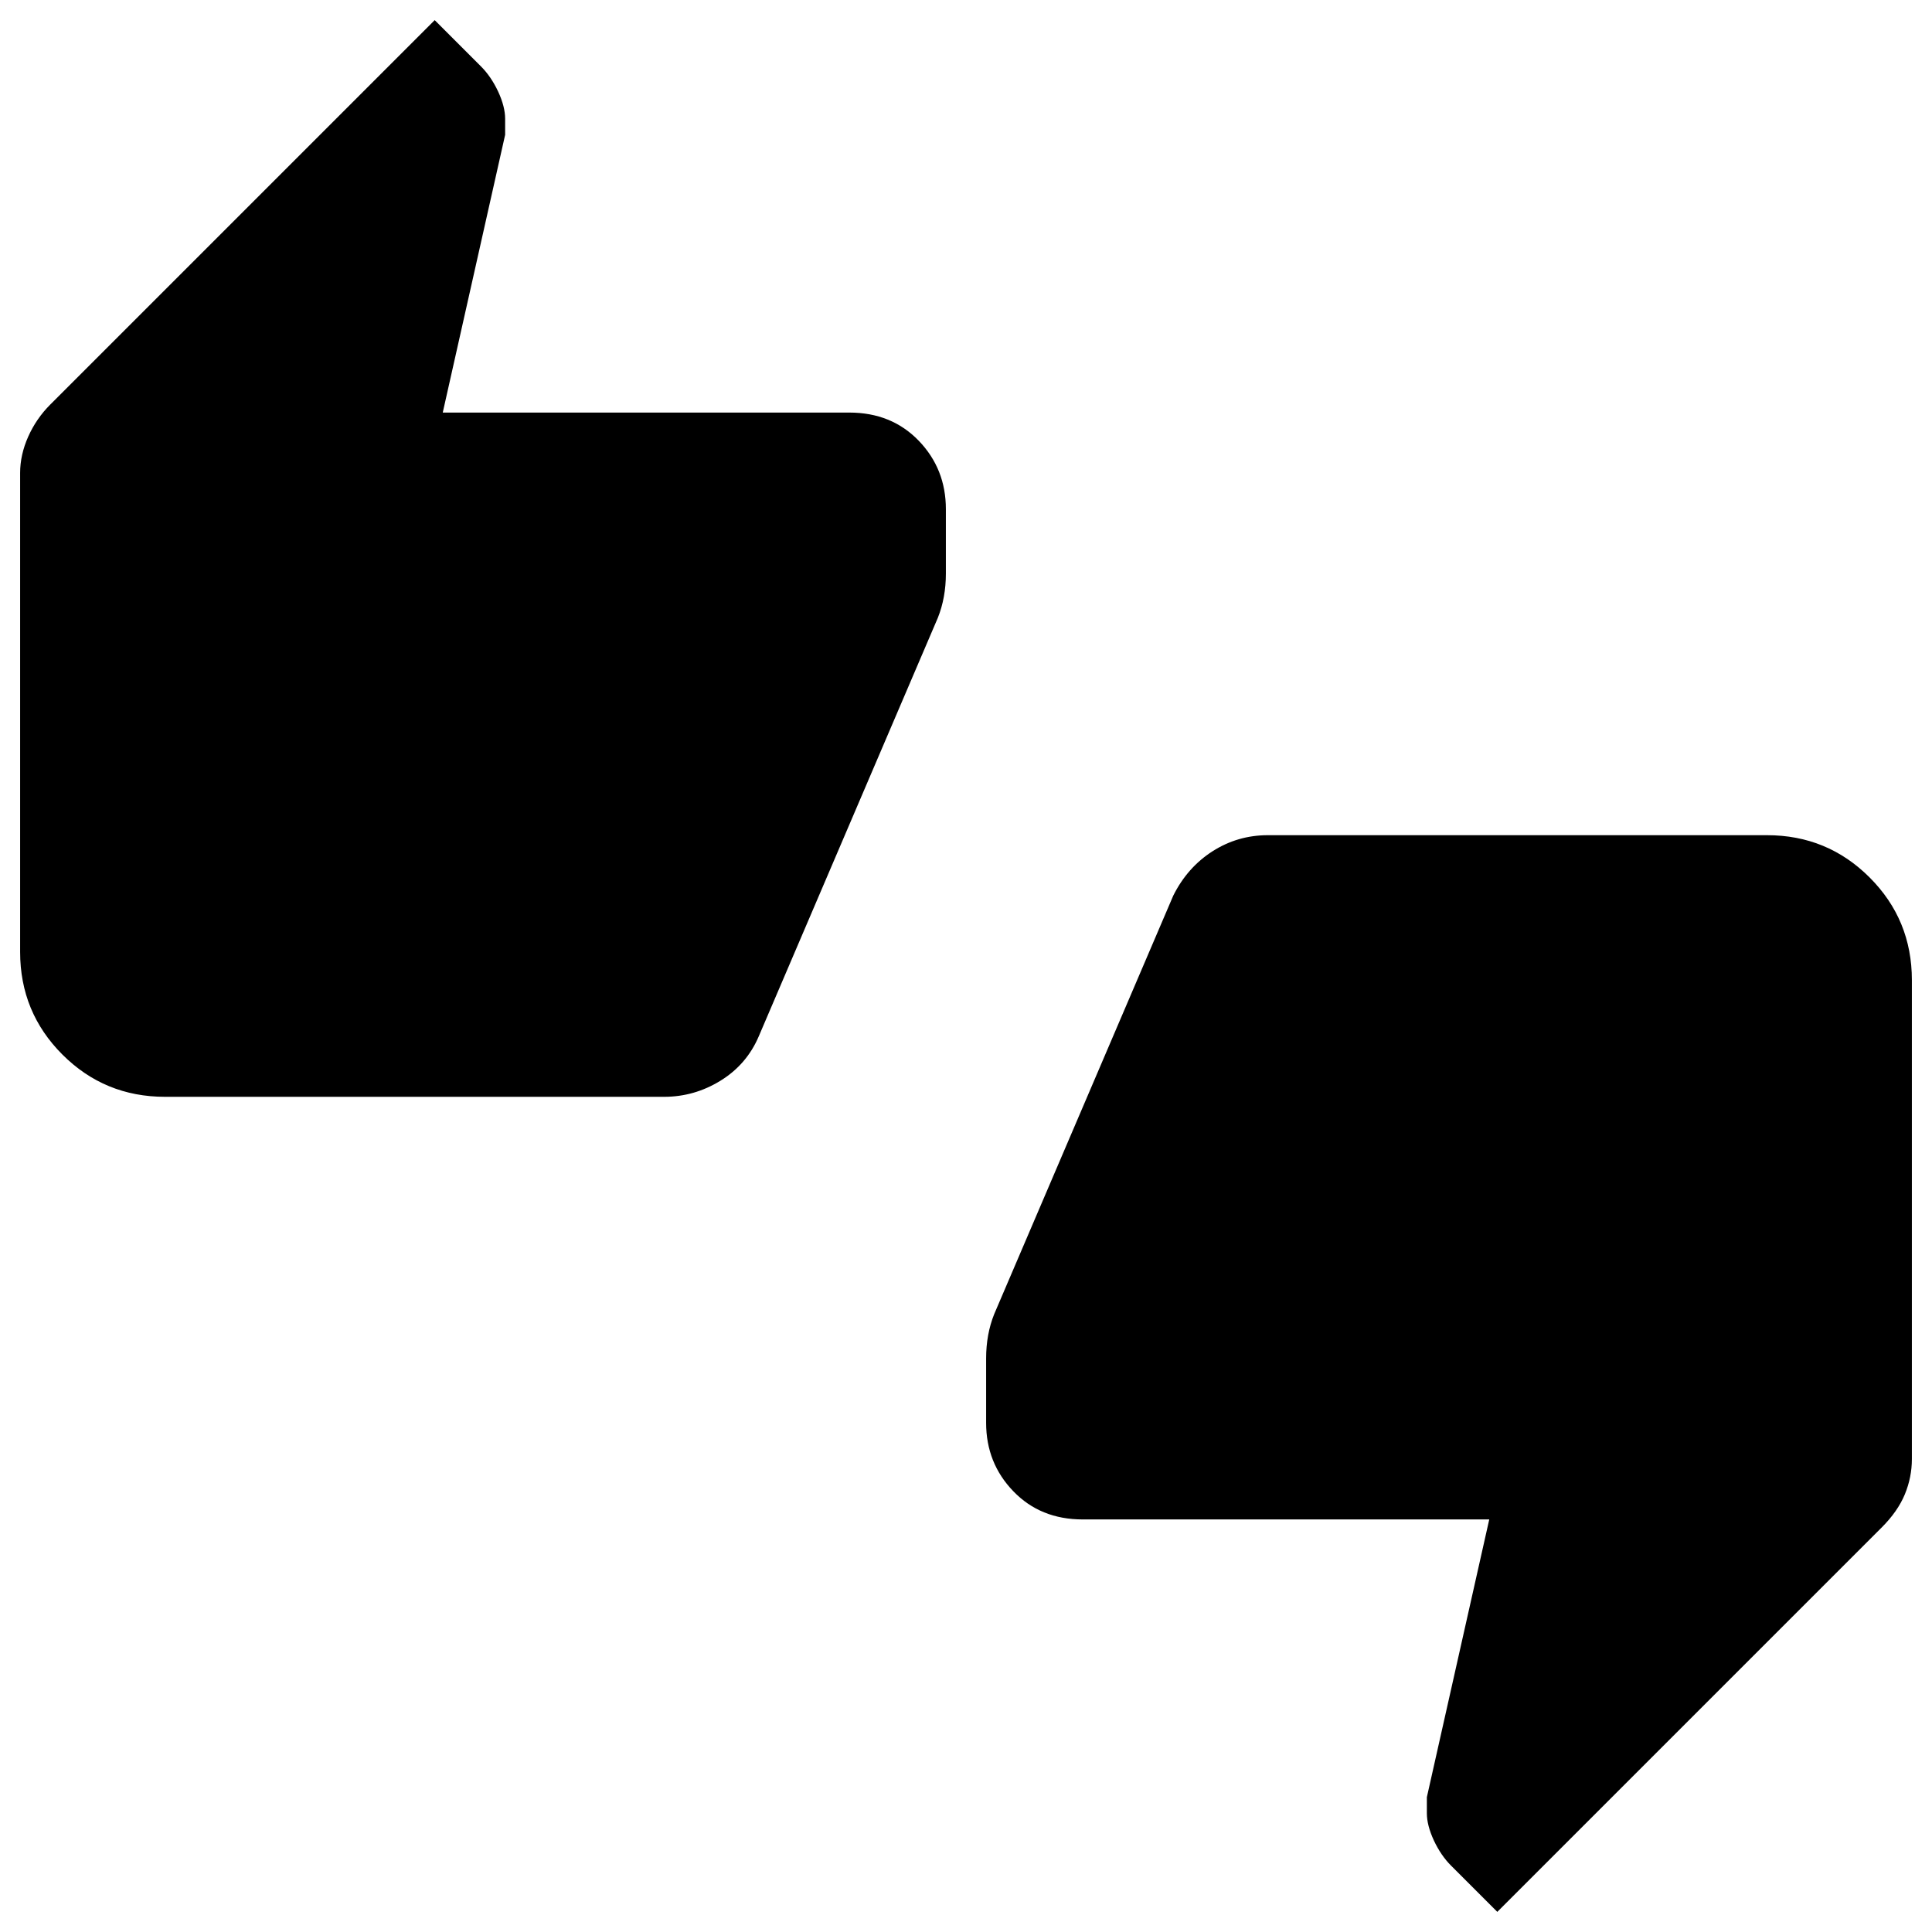 <svg xmlns="http://www.w3.org/2000/svg" viewBox="0 0 24 24"><path d="M2.05 13.625q-.75 0-1.275-.525-.525-.525-.525-1.275v-5.95q0-.225.1-.45t.275-.4L5.4.25l.575.575q.125.125.213.312.087.188.087.338v.2L5.5 5.125h5.05q.525 0 .863.35.337.35.337.85v.8q0 .15-.025.287-.025.138-.075.263l-2.225 5.2q-.15.35-.475.55-.325.2-.7.2ZM18.6 23.75l-.575-.575q-.125-.125-.213-.312-.087-.188-.087-.338v-.2l.775-3.45h-5.05q-.525 0-.862-.35-.338-.35-.338-.85v-.8q0-.15.025-.288.025-.137.075-.262l2.225-5.2q.175-.35.487-.55.313-.2.688-.2h6.2q.75 0 1.275.525.525.525.525 1.275v5.95q0 .225-.087.437-.088.213-.288.413Z"/></svg>